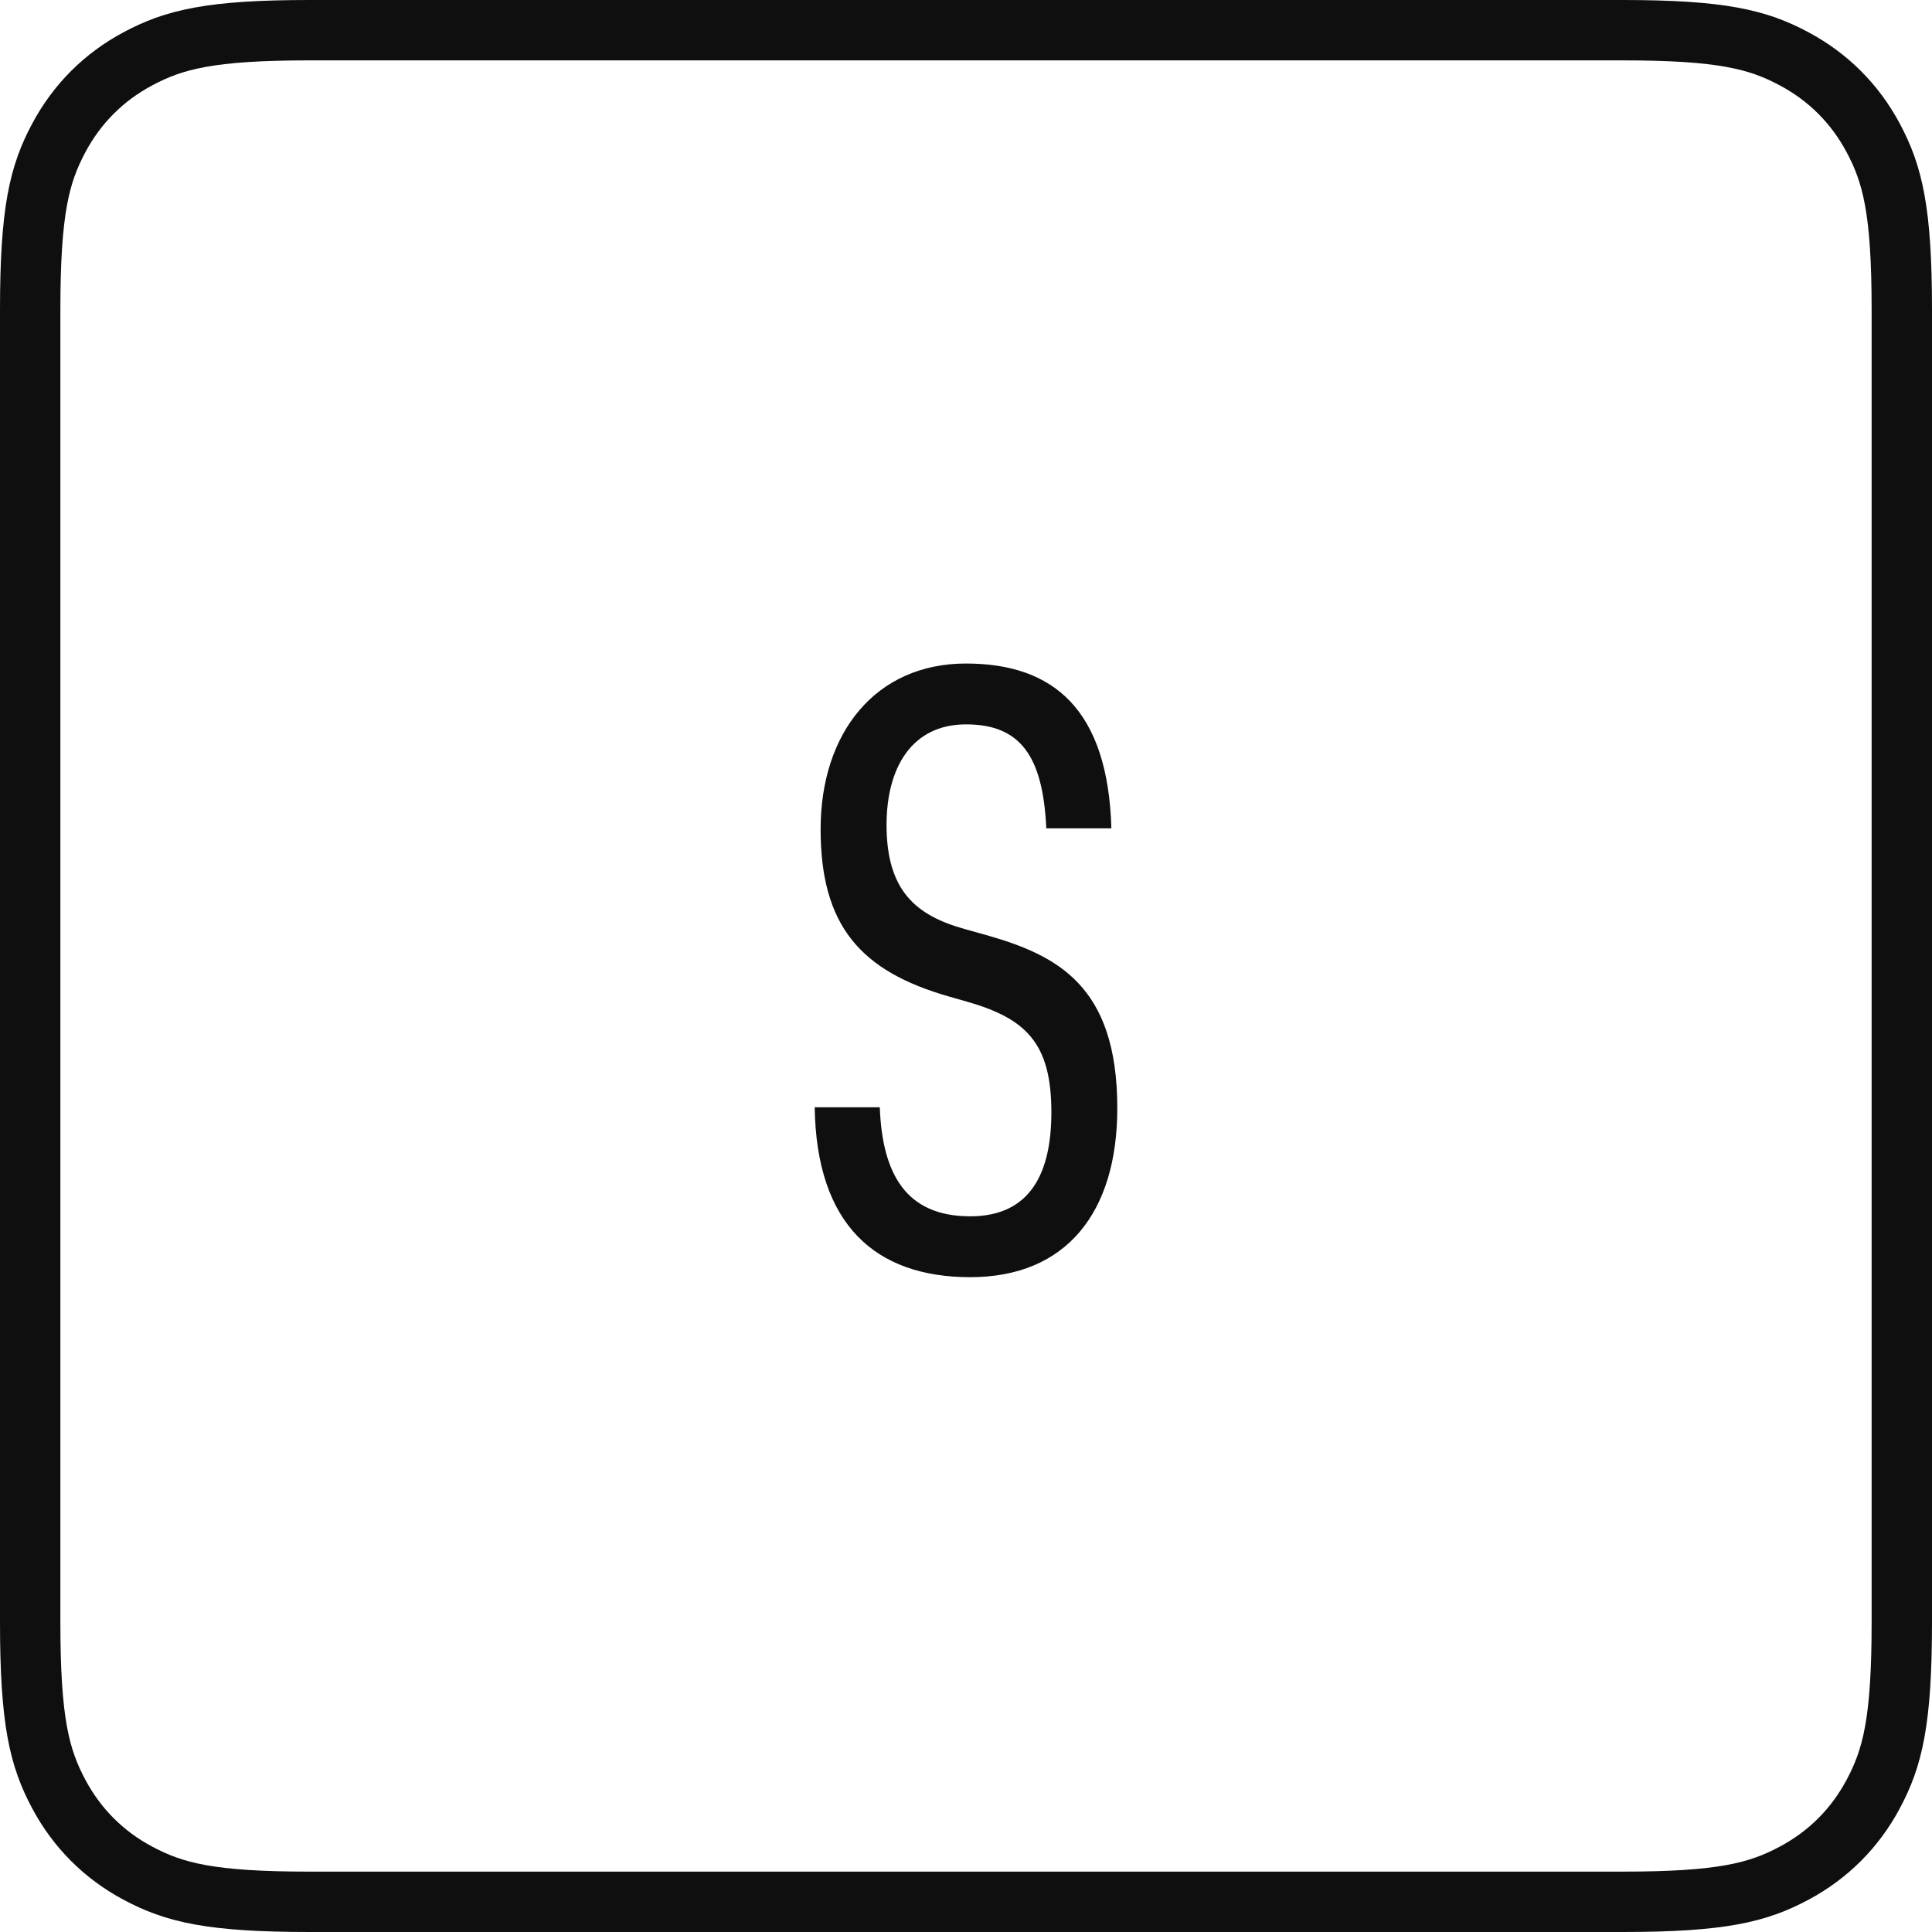<svg xmlns="http://www.w3.org/2000/svg" width="32" height="32" viewBox="0 0 32 32">
    <g fill="none" fill-rule="evenodd">
        <path class="ii-block" stroke="#0F0F10" d="M5.128.5h21.744c1.642 0 2.244.153 2.846.475.563.301 1.006.744 1.307 1.307.322.602.475 1.204.475 2.846h0v21.744c0 1.642-.153 2.244-.475 2.846-.301.563-.744 1.006-1.307 1.307-.602.322-1.204.475-2.846.475h0H5.128c-1.642 0-2.244-.153-2.846-.475-.563-.301-1.006-.744-1.307-1.307C.653 29.116.5 28.514.5 26.872h0V5.128c0-1.642.153-2.244.475-2.846.301-.563.744-1.006 1.307-1.307C2.884.653 3.486.5 5.128.5h0z"/>
        <path class="ii-content" fill="#0F0F10" fill-rule="nonzero" d="M16.07 21.154c1.596 0 2.436-1.078 2.436-2.8 0-2.03-.994-2.534-2.184-2.87l-.35-.098c-.798-.224-1.288-.63-1.288-1.722 0-.952.42-1.666 1.316-1.666.896 0 1.274.518 1.33 1.722h1.078c-.056-1.96-.952-2.73-2.408-2.73-1.498 0-2.408 1.148-2.408 2.744 0 1.596.658 2.352 2.128 2.772l.294.084c.98.28 1.4.686 1.4 1.834 0 1.008-.35 1.722-1.344 1.722-1.064 0-1.456-.7-1.498-1.806h-1.078c.028 1.946 1.008 2.814 2.576 2.814z"/>
    </g>
</svg>
